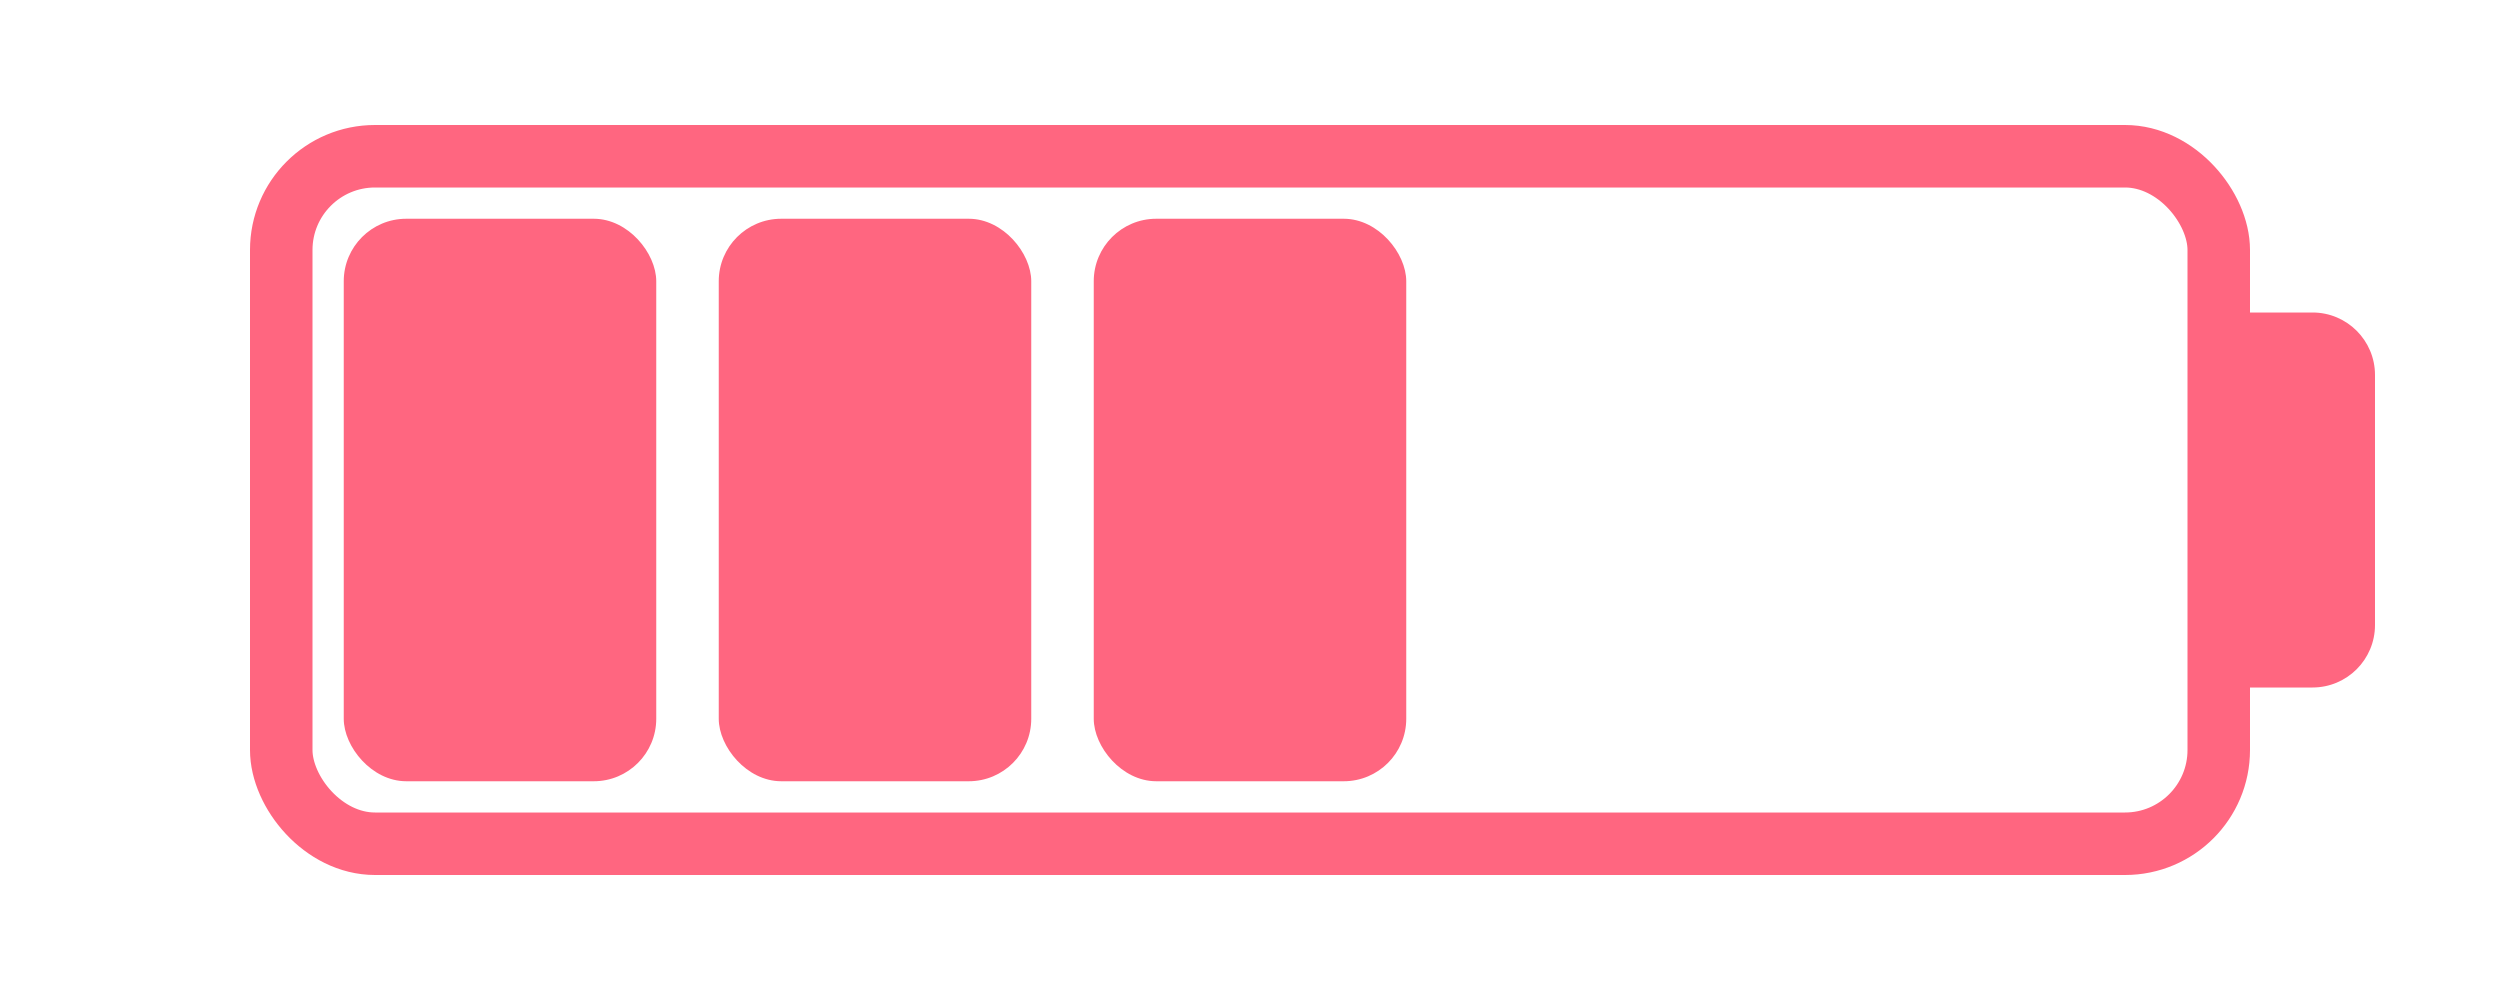<svg width="80" height="32" viewBox="0 0 80 32" fill="none" xmlns="http://www.w3.org/2000/svg">
<rect x="9" y="5" width="62" height="22" rx="3" stroke="#FF6680" stroke-width="2"/>
<rect x="11" y="7" width="10" height="18" rx="2" fill="#FF6680"/>
<rect x="23" y="7" width="10" height="18" rx="2" fill="#FF6680"/>
<rect x="35" y="7" width="10" height="18" rx="2" fill="#FF6680"/>
<path d="M72 10H74C75.105 10 76 10.895 76 12V20C76 21.105 75.105 22 74 22H72V10Z" fill="#FF6680"/>
</svg>
